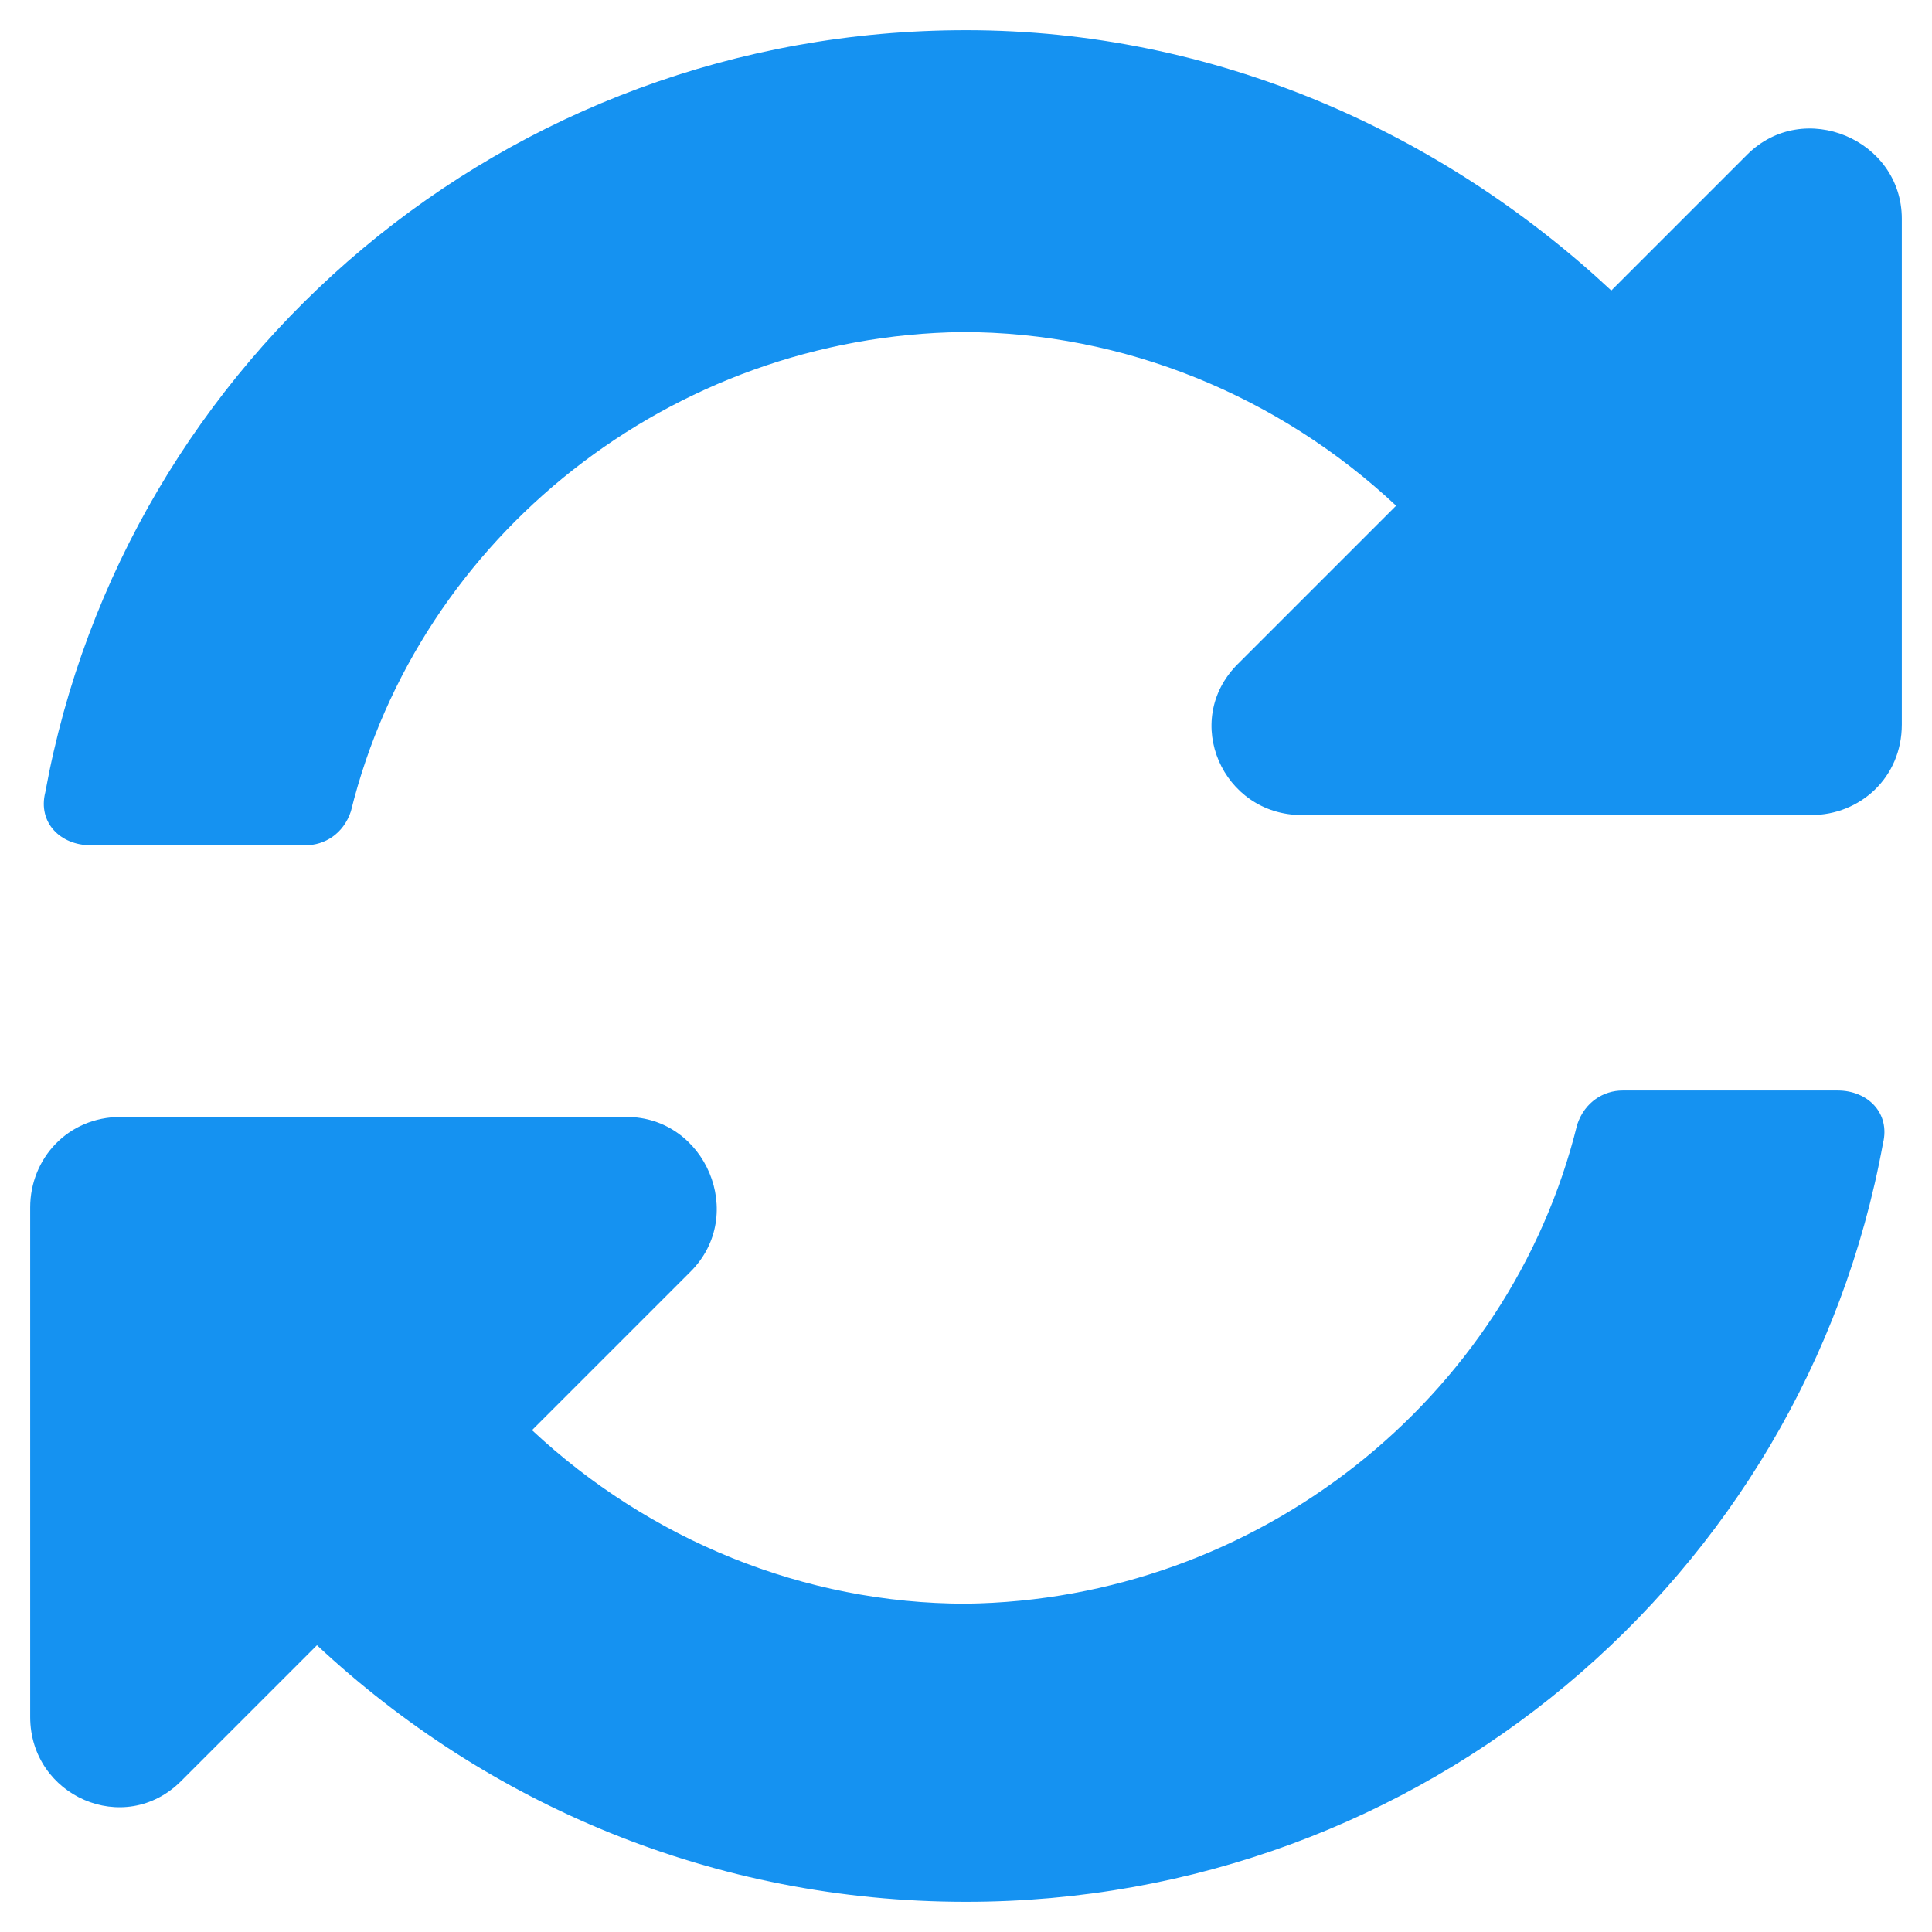 <svg width="16" height="16" viewBox="0 0 16 16" fill="none" xmlns="http://www.w3.org/2000/svg">
<path d="M11.562 4.188L10.25 5.5C9.781 5.969 10.125 6.75 10.781 6.75H15C15.406 6.75 15.75 6.438 15.75 6V1.812C15.75 1.156 14.938 0.812 14.469 1.281L13.344 2.406C11.938 1.094 10.062 0.25 8 0.25C4.188 0.25 1.031 2.969 0.375 6.562C0.312 6.812 0.5 7 0.75 7H2.531C2.688 7 2.844 6.906 2.906 6.719C3.469 4.438 5.562 2.781 7.969 2.75C9.312 2.75 10.594 3.281 11.562 4.188ZM1 9.25C0.562 9.25 0.25 9.594 0.25 10V14.219C0.25 14.875 1.031 15.219 1.5 14.75L2.625 13.625C4.031 14.938 5.906 15.75 8 15.75C11.781 15.75 14.938 13.062 15.594 9.469C15.656 9.219 15.469 9.031 15.219 9.031H13.438C13.281 9.031 13.125 9.125 13.062 9.312C12.5 11.594 10.406 13.25 8 13.281C6.656 13.281 5.375 12.75 4.406 11.844L5.719 10.531C6.188 10.062 5.844 9.25 5.188 9.25H1Z" fill="#1592F1"/>
</svg>
